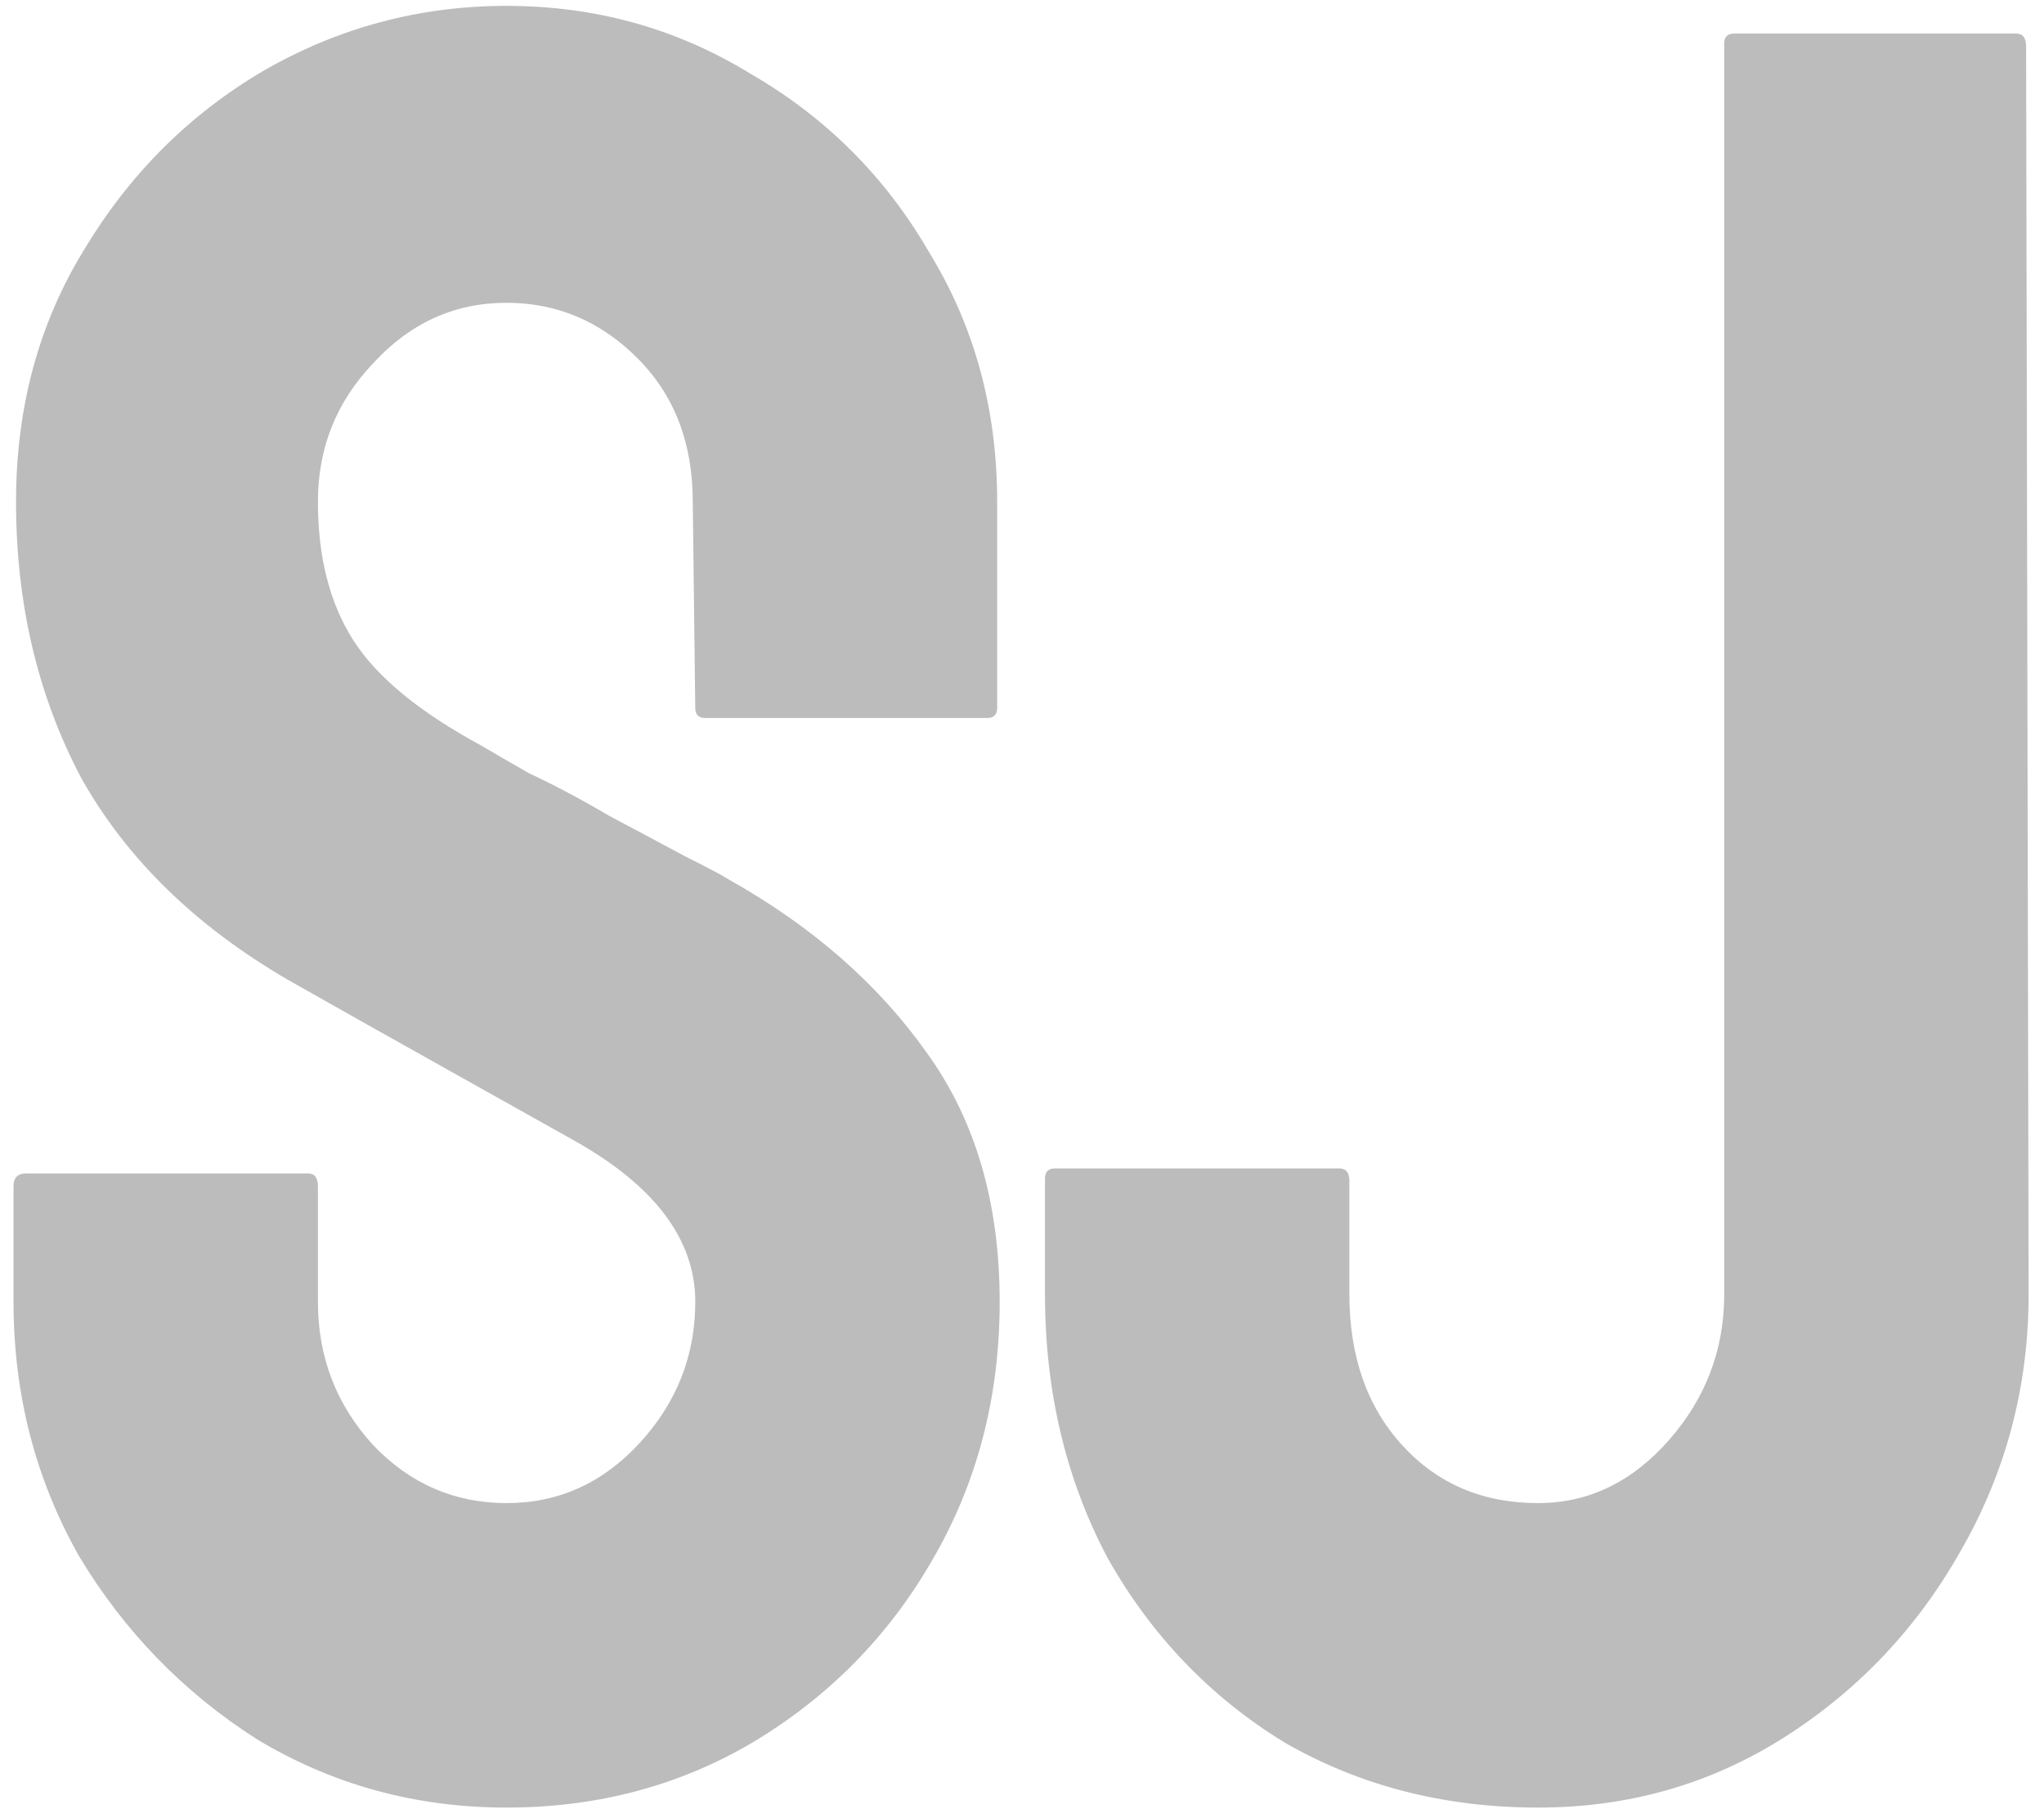 <svg width="78" height="69" viewBox="0 0 78 69" fill="none" xmlns="http://www.w3.org/2000/svg">
<path d="M19.332 68.96C15.876 68.96 12.708 68.096 9.828 66.368C7.012 64.576 4.74 62.24 3.012 59.36C1.348 56.416 0.516 53.184 0.516 49.664V45.248C0.516 44.928 0.676 44.768 0.996 44.768H11.748C12.004 44.768 12.132 44.928 12.132 45.248V49.664C12.132 51.776 12.836 53.6 14.244 55.136C15.652 56.608 17.348 57.344 19.332 57.344C21.316 57.344 23.012 56.576 24.42 55.04C25.828 53.504 26.532 51.712 26.532 49.664C26.532 47.296 24.996 45.248 21.924 43.52C20.9 42.944 19.3 42.048 17.124 40.832C14.948 39.616 12.9 38.464 10.98 37.376C7.46 35.328 4.836 32.768 3.108 29.696C1.444 26.56 0.612 23.04 0.612 19.136C0.612 15.552 1.476 12.352 3.204 9.536C4.932 6.656 7.204 4.384 10.02 2.72C12.9 1.056 16.004 0.224 19.332 0.224C22.724 0.224 25.828 1.088 28.644 2.816C31.524 4.48 33.796 6.752 35.46 9.632C37.188 12.448 38.052 15.616 38.052 19.136V27.008C38.052 27.264 37.924 27.392 37.668 27.392H26.916C26.66 27.392 26.532 27.264 26.532 27.008L26.436 19.136C26.436 16.896 25.732 15.072 24.324 13.664C22.916 12.256 21.252 11.552 19.332 11.552C17.348 11.552 15.652 12.32 14.244 13.856C12.836 15.328 12.132 17.088 12.132 19.136C12.132 21.248 12.58 23.008 13.476 24.416C14.372 25.824 16.004 27.168 18.372 28.448C18.692 28.64 19.3 28.992 20.196 29.504C21.156 29.952 22.18 30.496 23.268 31.136C24.356 31.712 25.316 32.224 26.148 32.672C27.044 33.12 27.588 33.408 27.78 33.536C30.98 35.328 33.508 37.536 35.364 40.16C37.22 42.72 38.148 45.888 38.148 49.664C38.148 53.312 37.284 56.608 35.556 59.552C33.892 62.432 31.62 64.736 28.74 66.464C25.924 68.128 22.788 68.96 19.332 68.96ZM58.693 68.96C55.109 68.96 51.877 68.128 48.997 66.464C46.181 64.736 43.941 62.4 42.277 59.456C40.677 56.448 39.877 53.088 39.877 49.376V44.96C39.877 44.704 40.005 44.576 40.261 44.576H51.109C51.365 44.576 51.493 44.736 51.493 45.056V49.376C51.493 51.744 52.165 53.664 53.509 55.136C54.853 56.608 56.581 57.344 58.693 57.344C60.613 57.344 62.277 56.544 63.685 54.944C65.093 53.344 65.797 51.488 65.797 49.376V1.664C65.797 1.408 65.925 1.28 66.181 1.28H76.933C77.189 1.28 77.317 1.44 77.317 1.76L77.413 49.376C77.413 52.896 76.549 56.16 74.821 59.168C73.157 62.112 70.917 64.48 68.101 66.272C65.285 68.064 62.149 68.96 58.693 68.96Z" fill="#BCBCBC"/>
</svg>
